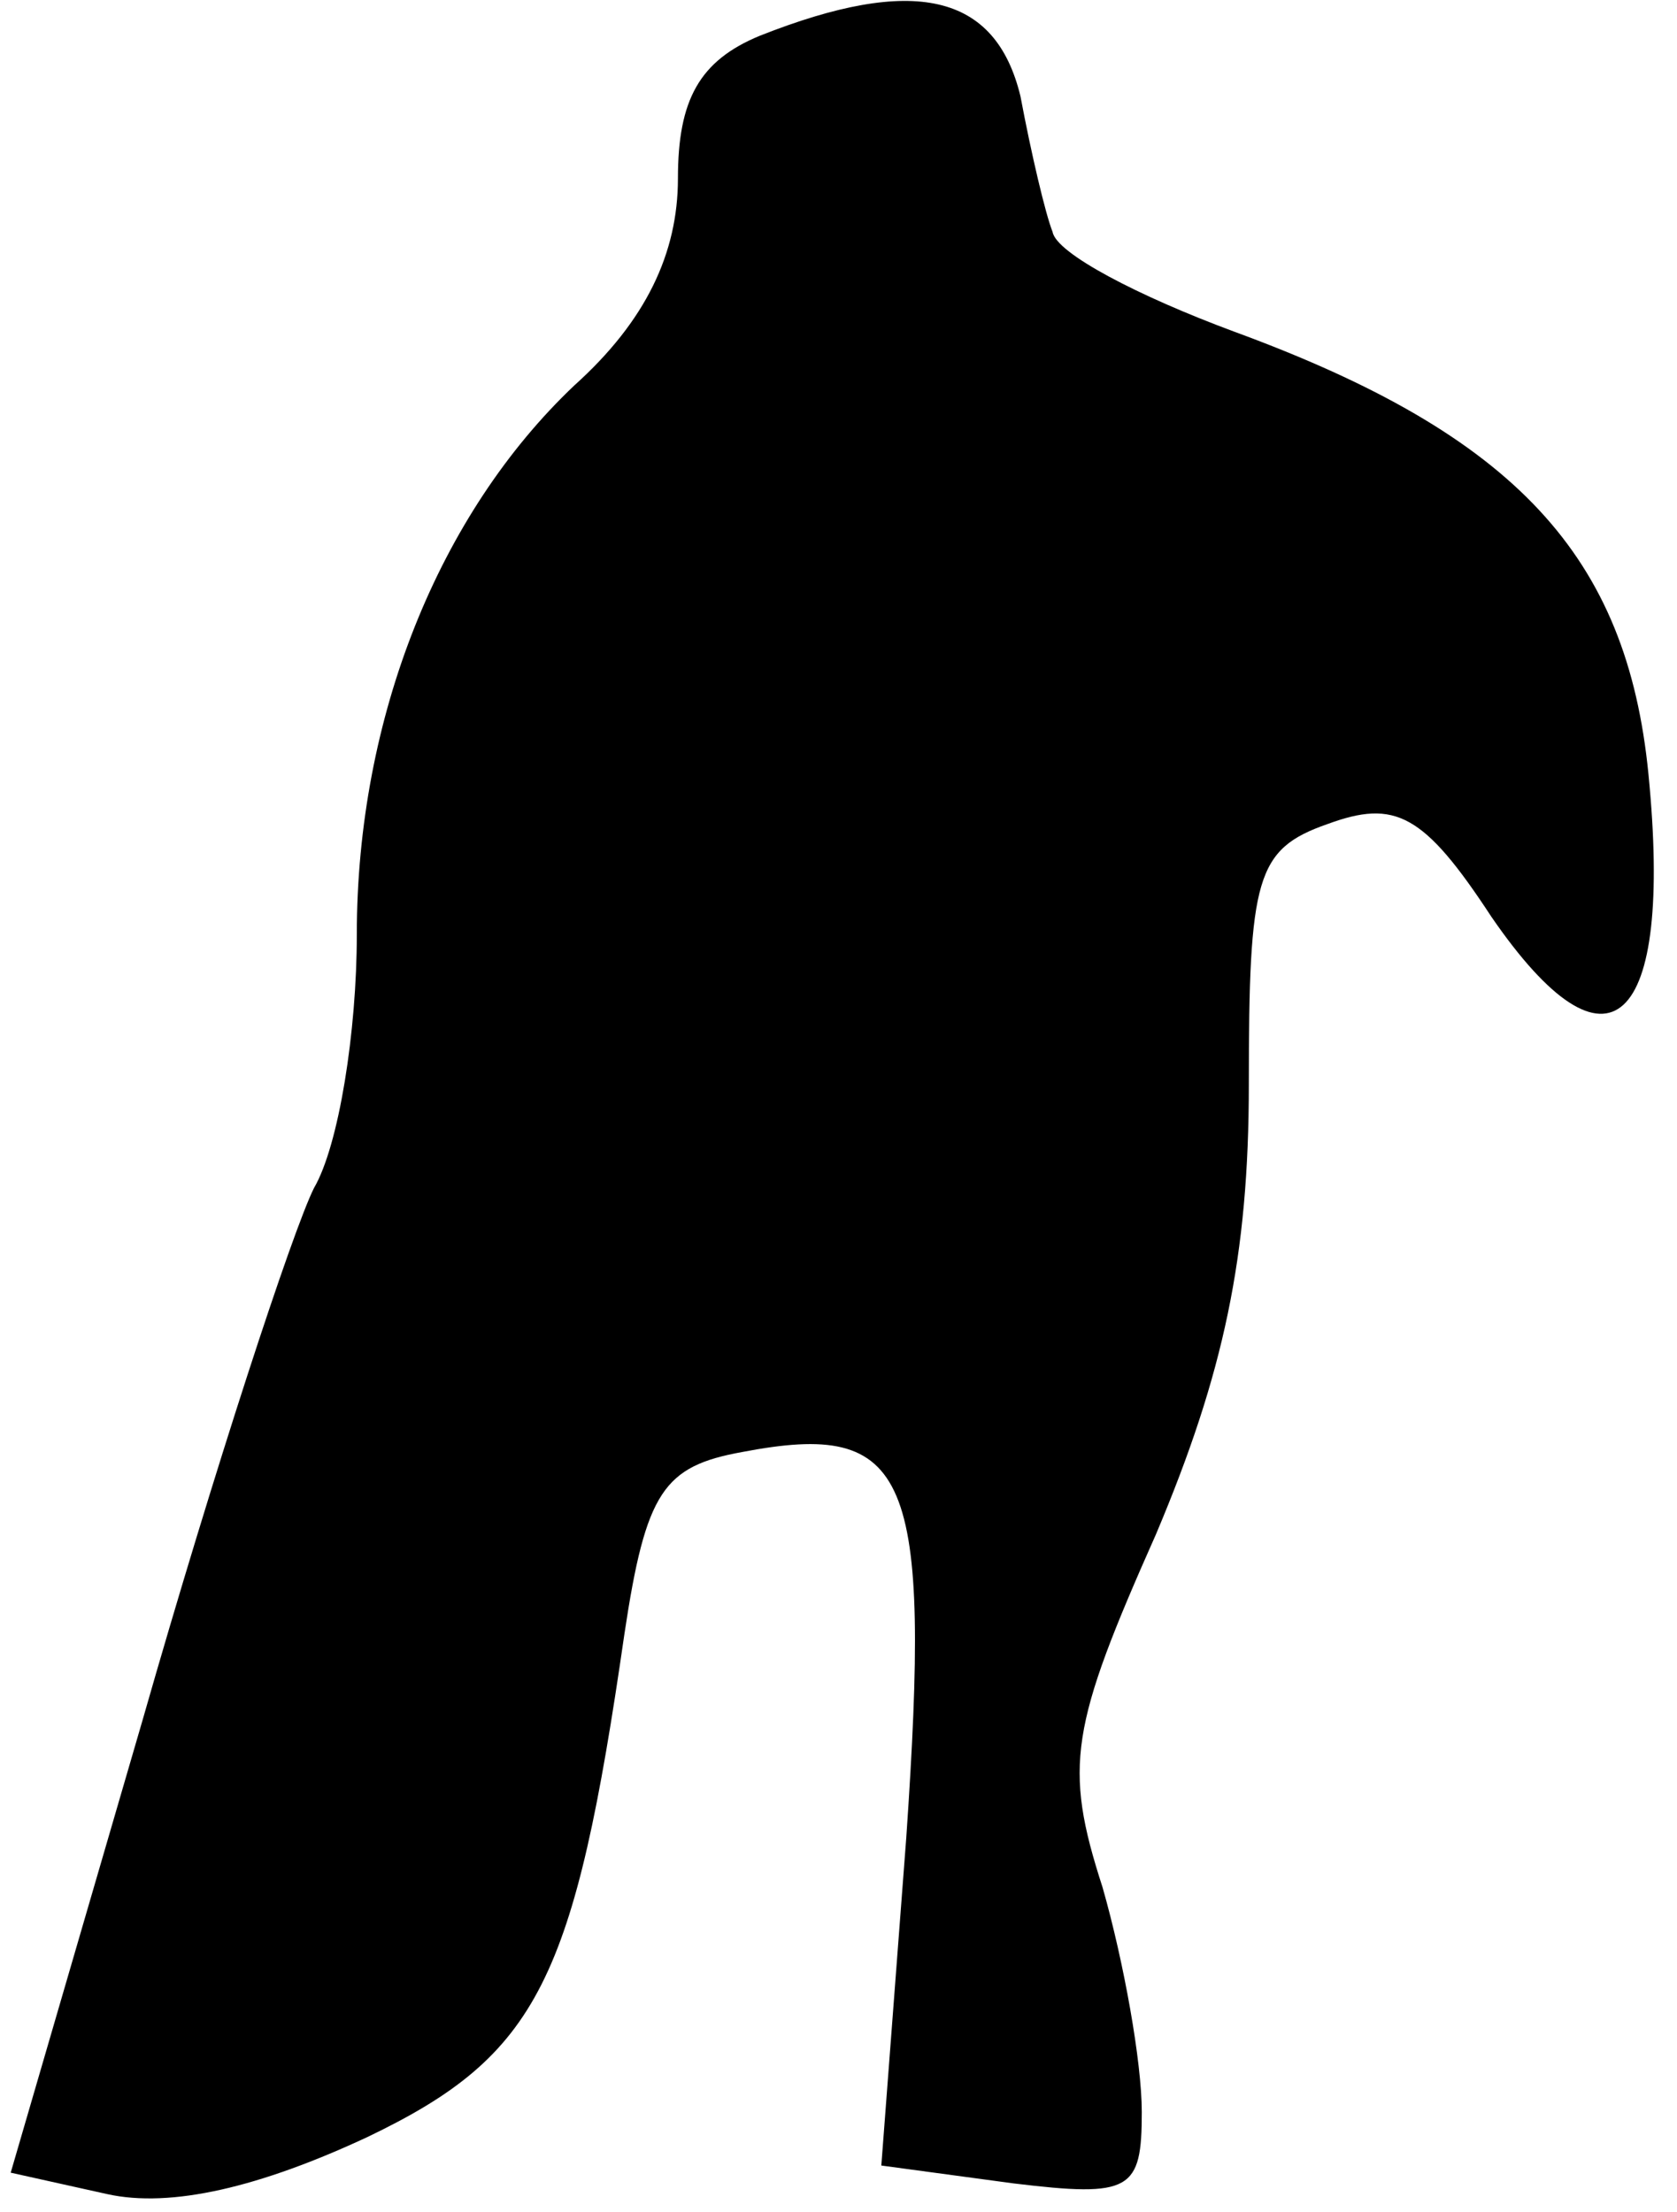 <?xml version="1.0" standalone="no"?>
<!DOCTYPE svg PUBLIC "-//W3C//DTD SVG 20010904//EN"
 "http://www.w3.org/TR/2001/REC-SVG-20010904/DTD/svg10.dtd">
<svg version="1.0" xmlns="http://www.w3.org/2000/svg"
 width="47pt" height="62pt" viewBox="0 0 47 62"
 preserveAspectRatio="xMidYMid meet">
<g transform="translate(0,62) scale(0.1,-0.1)"
fill="#000000" stroke="none">
<path fill="#000000" stroke="none" d="M213 610 c-17 -7 -23 -18 -23 -40 0
-21 -9 -40 -29 -58 -38 -36 -61 -93 -61 -154 0 -27 -5 -59 -12 -71 -6 -12 -28
-79 -48 -149 l-37 -127 27 -6 c18 -4 43 2 73 16 48 23 58 44 72 141 6 40 11
47 33 51 47 9 53 -6 46 -108 l-7 -92 37 -5 c33 -4 36 -2 36 20 0 14 -5 42 -11
63 -11 34 -9 45 15 99 19 45 26 78 26 126 0 58 2 66 22 73 19 7 27 3 46 -26
33 -48 51 -31 44 40 -6 61 -37 95 -116 124 -27 10 -50 22 -51 28 -2 5 -6 22
-9 38 -7 29 -30 34 -73 17z"/>
</g>
</svg>
